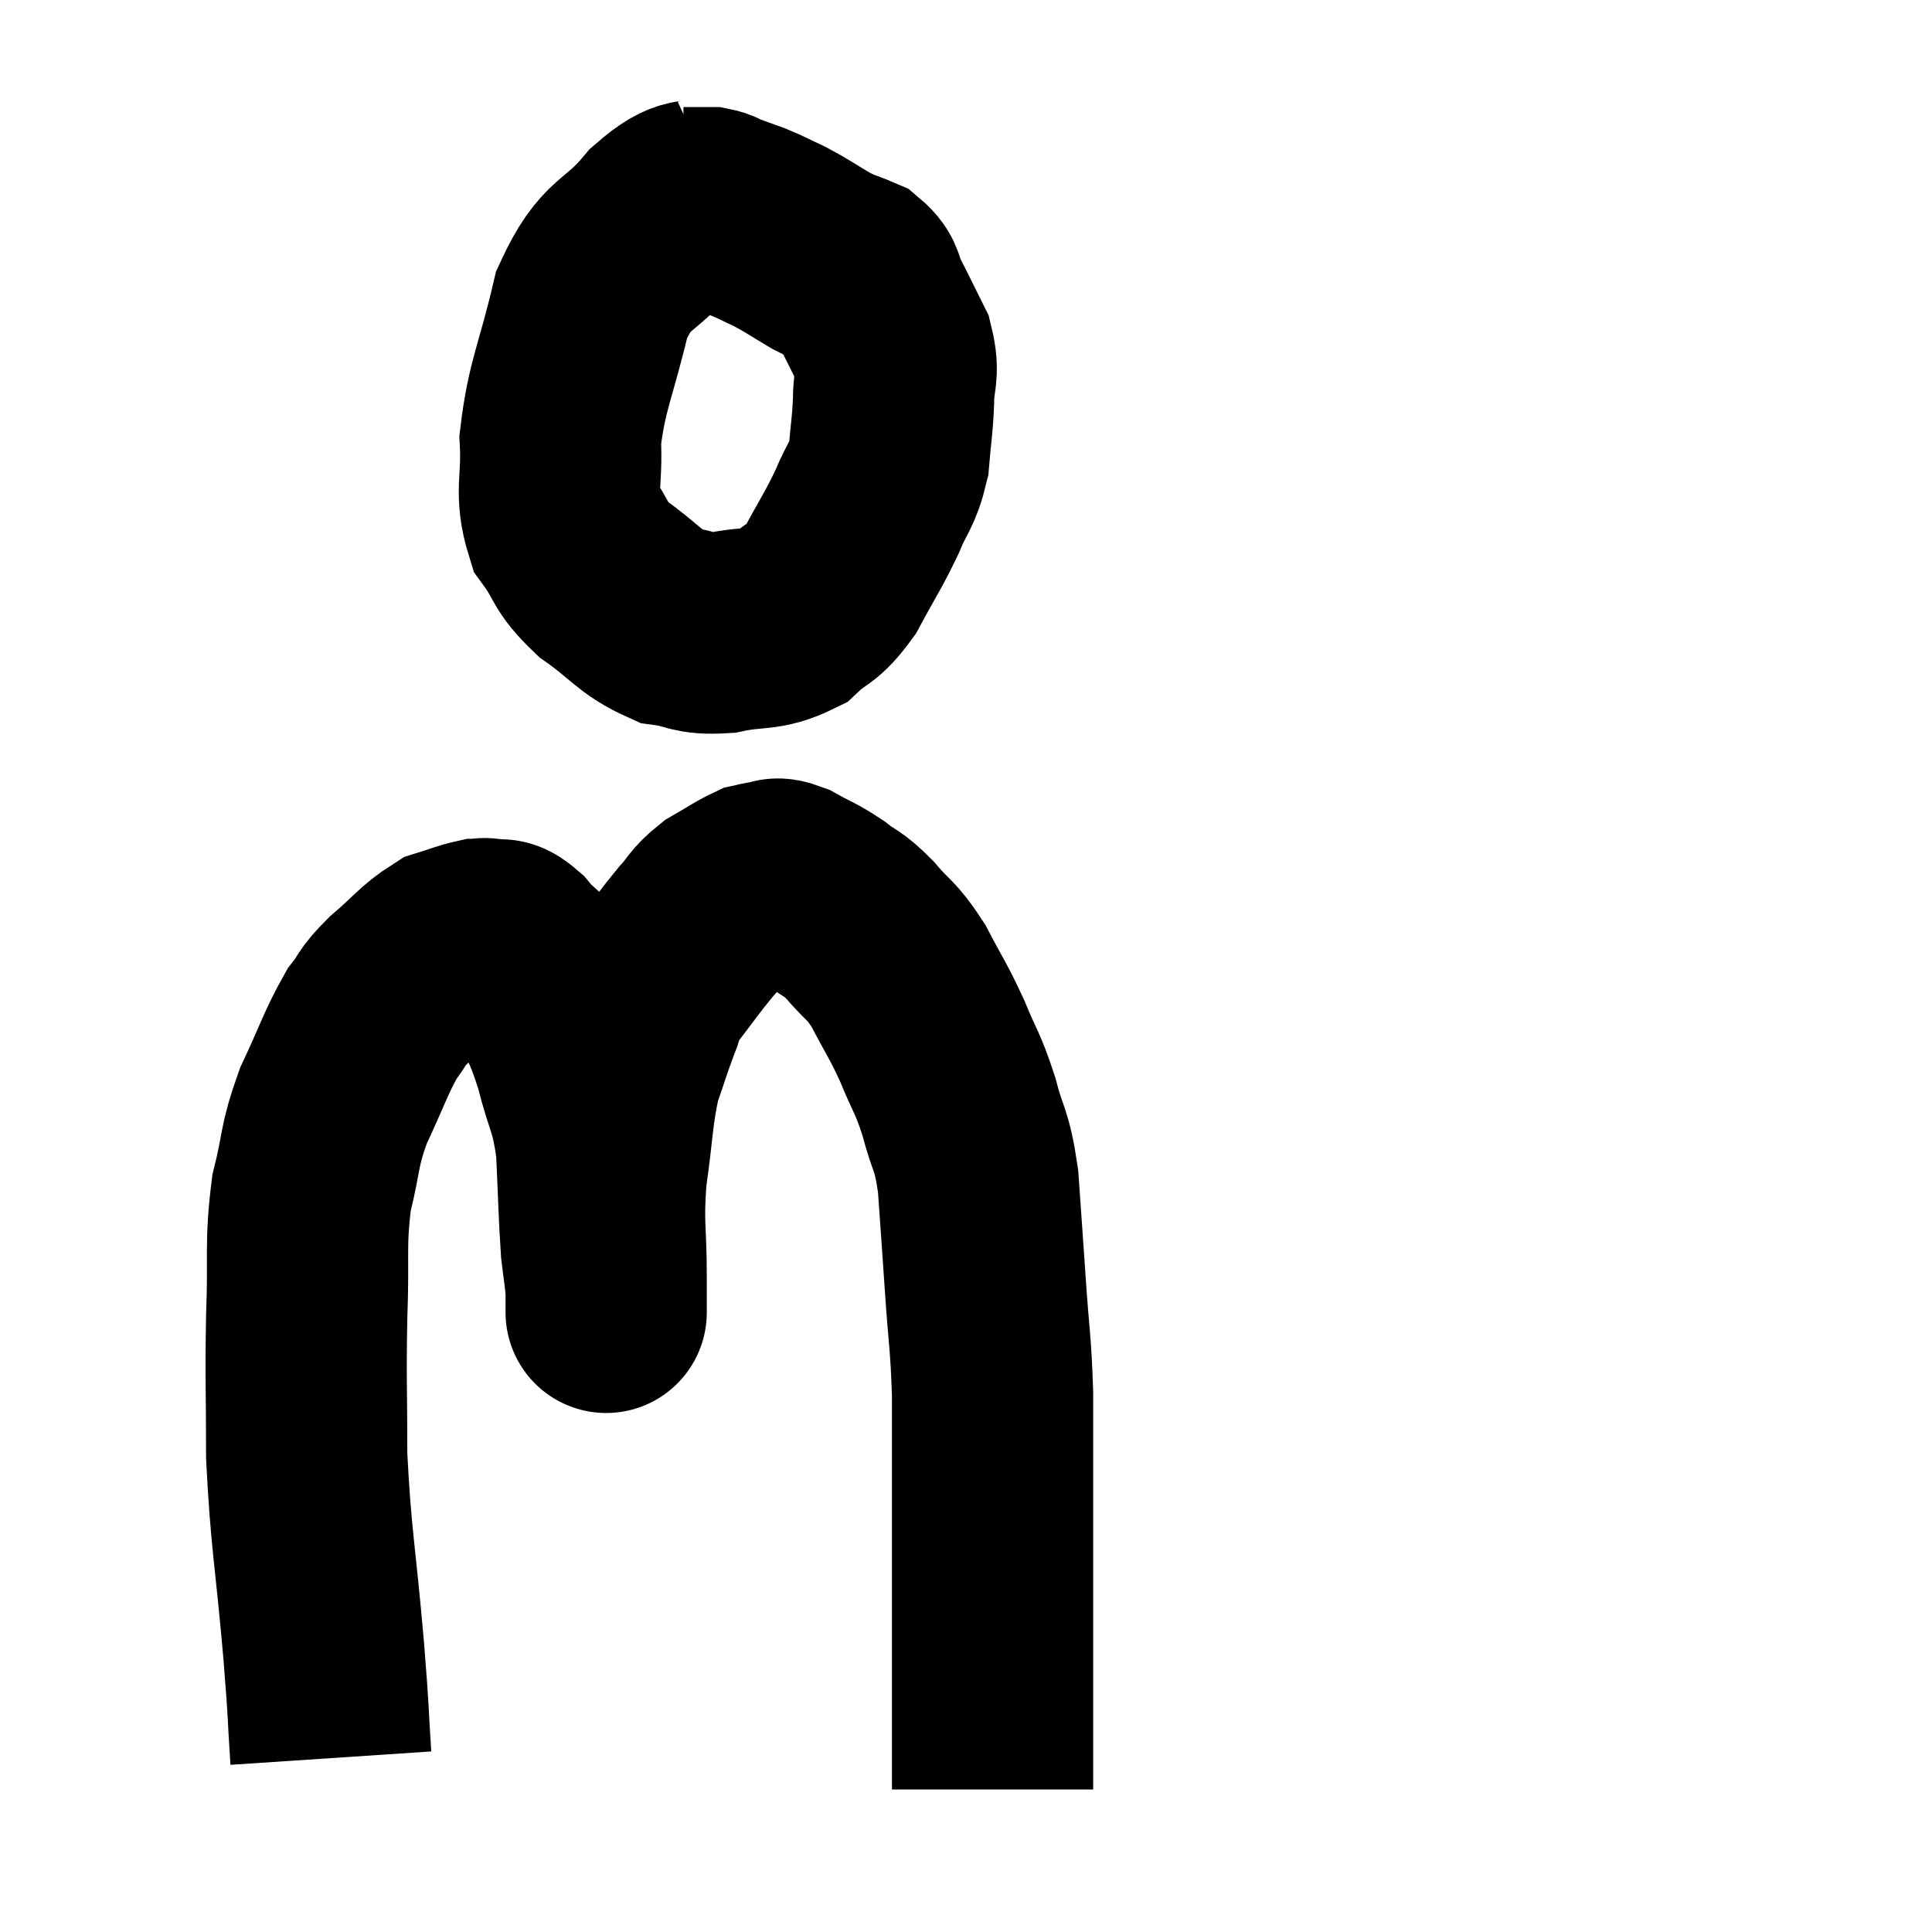 <svg width="48" height="48" viewBox="0 0 48 48" xmlns="http://www.w3.org/2000/svg"><path d="M 17.88 4.8 C 17.16 5.13, 17.235 4.77, 16.44 5.46 C 15.57 6.51, 15.33 6.195, 14.7 7.56 C 14.31 9.24, 14.085 9.54, 13.92 10.92 C 13.98 12, 13.77 12.21, 14.04 13.08 C 14.52 13.74, 14.355 13.785, 15 14.4 C 15.81 14.97, 15.885 15.21, 16.62 15.54 C 17.28 15.63, 17.19 15.765, 17.94 15.72 C 18.78 15.54, 18.945 15.69, 19.62 15.36 C 20.13 14.88, 20.16 15.06, 20.64 14.4 C 21.09 13.56, 21.18 13.47, 21.54 12.72 C 21.81 12.06, 21.915 12.09, 22.08 11.4 C 22.14 10.68, 22.17 10.635, 22.2 9.96 C 22.2 9.33, 22.35 9.315, 22.2 8.7 C 21.9 8.1, 21.84 7.965, 21.6 7.5 C 21.42 7.17, 21.54 7.095, 21.24 6.84 C 20.82 6.66, 20.865 6.72, 20.4 6.48 C 19.89 6.18, 19.83 6.12, 19.38 5.88 C 18.99 5.7, 18.96 5.67, 18.6 5.52 C 18.27 5.4, 18.18 5.37, 17.94 5.28 C 17.79 5.22, 17.79 5.19, 17.64 5.16 C 17.49 5.16, 17.505 5.16, 17.34 5.16 C 17.16 5.16, 17.07 5.16, 16.98 5.16 L 16.98 5.16" fill="none" stroke="black" stroke-width="5"></path><path d="M 8.22 43.68 C 8.13 42.33, 8.19 42.855, 8.04 40.98 C 7.83 38.58, 7.725 38.25, 7.62 36.18 C 7.62 34.44, 7.59 34.335, 7.62 32.7 C 7.68 31.17, 7.575 30.945, 7.74 29.64 C 8.01 28.56, 7.905 28.53, 8.28 27.48 C 8.76 26.46, 8.835 26.16, 9.24 25.44 C 9.57 25.02, 9.435 25.065, 9.9 24.6 C 10.5 24.09, 10.605 23.895, 11.1 23.58 C 11.49 23.46, 11.61 23.4, 11.88 23.34 C 12.03 23.34, 11.97 23.295, 12.18 23.34 C 12.45 23.43, 12.375 23.22, 12.72 23.52 C 13.14 24.03, 13.17 23.835, 13.56 24.54 C 13.92 25.44, 13.965 25.35, 14.28 26.34 C 14.55 27.42, 14.655 27.33, 14.82 28.5 C 14.88 29.76, 14.88 30.135, 14.94 31.02 C 15 31.53, 15.03 31.665, 15.06 32.04 C 15.06 32.28, 15.06 32.4, 15.06 32.52 C 15.06 32.52, 15.06 32.52, 15.06 32.52 C 15.06 32.52, 15.06 32.715, 15.06 32.52 C 15.06 32.13, 15.06 32.565, 15.06 31.74 C 15.06 30.48, 14.97 30.48, 15.06 29.22 C 15.24 27.96, 15.21 27.675, 15.42 26.7 C 15.66 26.01, 15.69 25.875, 15.9 25.32 C 16.08 24.9, 15.915 25.02, 16.26 24.48 C 16.77 23.82, 16.86 23.67, 17.28 23.16 C 17.61 22.8, 17.565 22.74, 17.94 22.44 C 18.36 22.2, 18.495 22.095, 18.78 21.96 C 18.93 21.93, 18.885 21.915, 19.08 21.9 C 19.32 21.9, 19.2 21.765, 19.56 21.9 C 20.04 22.17, 20.07 22.14, 20.52 22.44 C 20.94 22.77, 20.91 22.65, 21.36 23.1 C 21.84 23.67, 21.87 23.55, 22.32 24.24 C 22.74 25.05, 22.785 25.05, 23.16 25.86 C 23.49 26.67, 23.535 26.61, 23.82 27.48 C 24.06 28.41, 24.135 28.23, 24.3 29.34 C 24.39 30.63, 24.39 30.6, 24.48 31.92 C 24.57 33.27, 24.615 33.3, 24.66 34.62 C 24.66 35.91, 24.66 36.15, 24.66 37.2 C 24.66 38.01, 24.66 37.95, 24.66 38.82 C 24.66 39.75, 24.66 39.885, 24.66 40.68 C 24.66 41.34, 24.66 41.595, 24.66 42 C 24.66 42.15, 24.66 42.075, 24.66 42.3 C 24.66 42.6, 24.66 42.48, 24.66 42.9 C 24.66 43.44, 24.66 43.59, 24.66 43.98 C 24.66 44.22, 24.66 44.34, 24.66 44.46 L 24.66 44.46" fill="none" stroke="black" stroke-width="5"></path></svg>